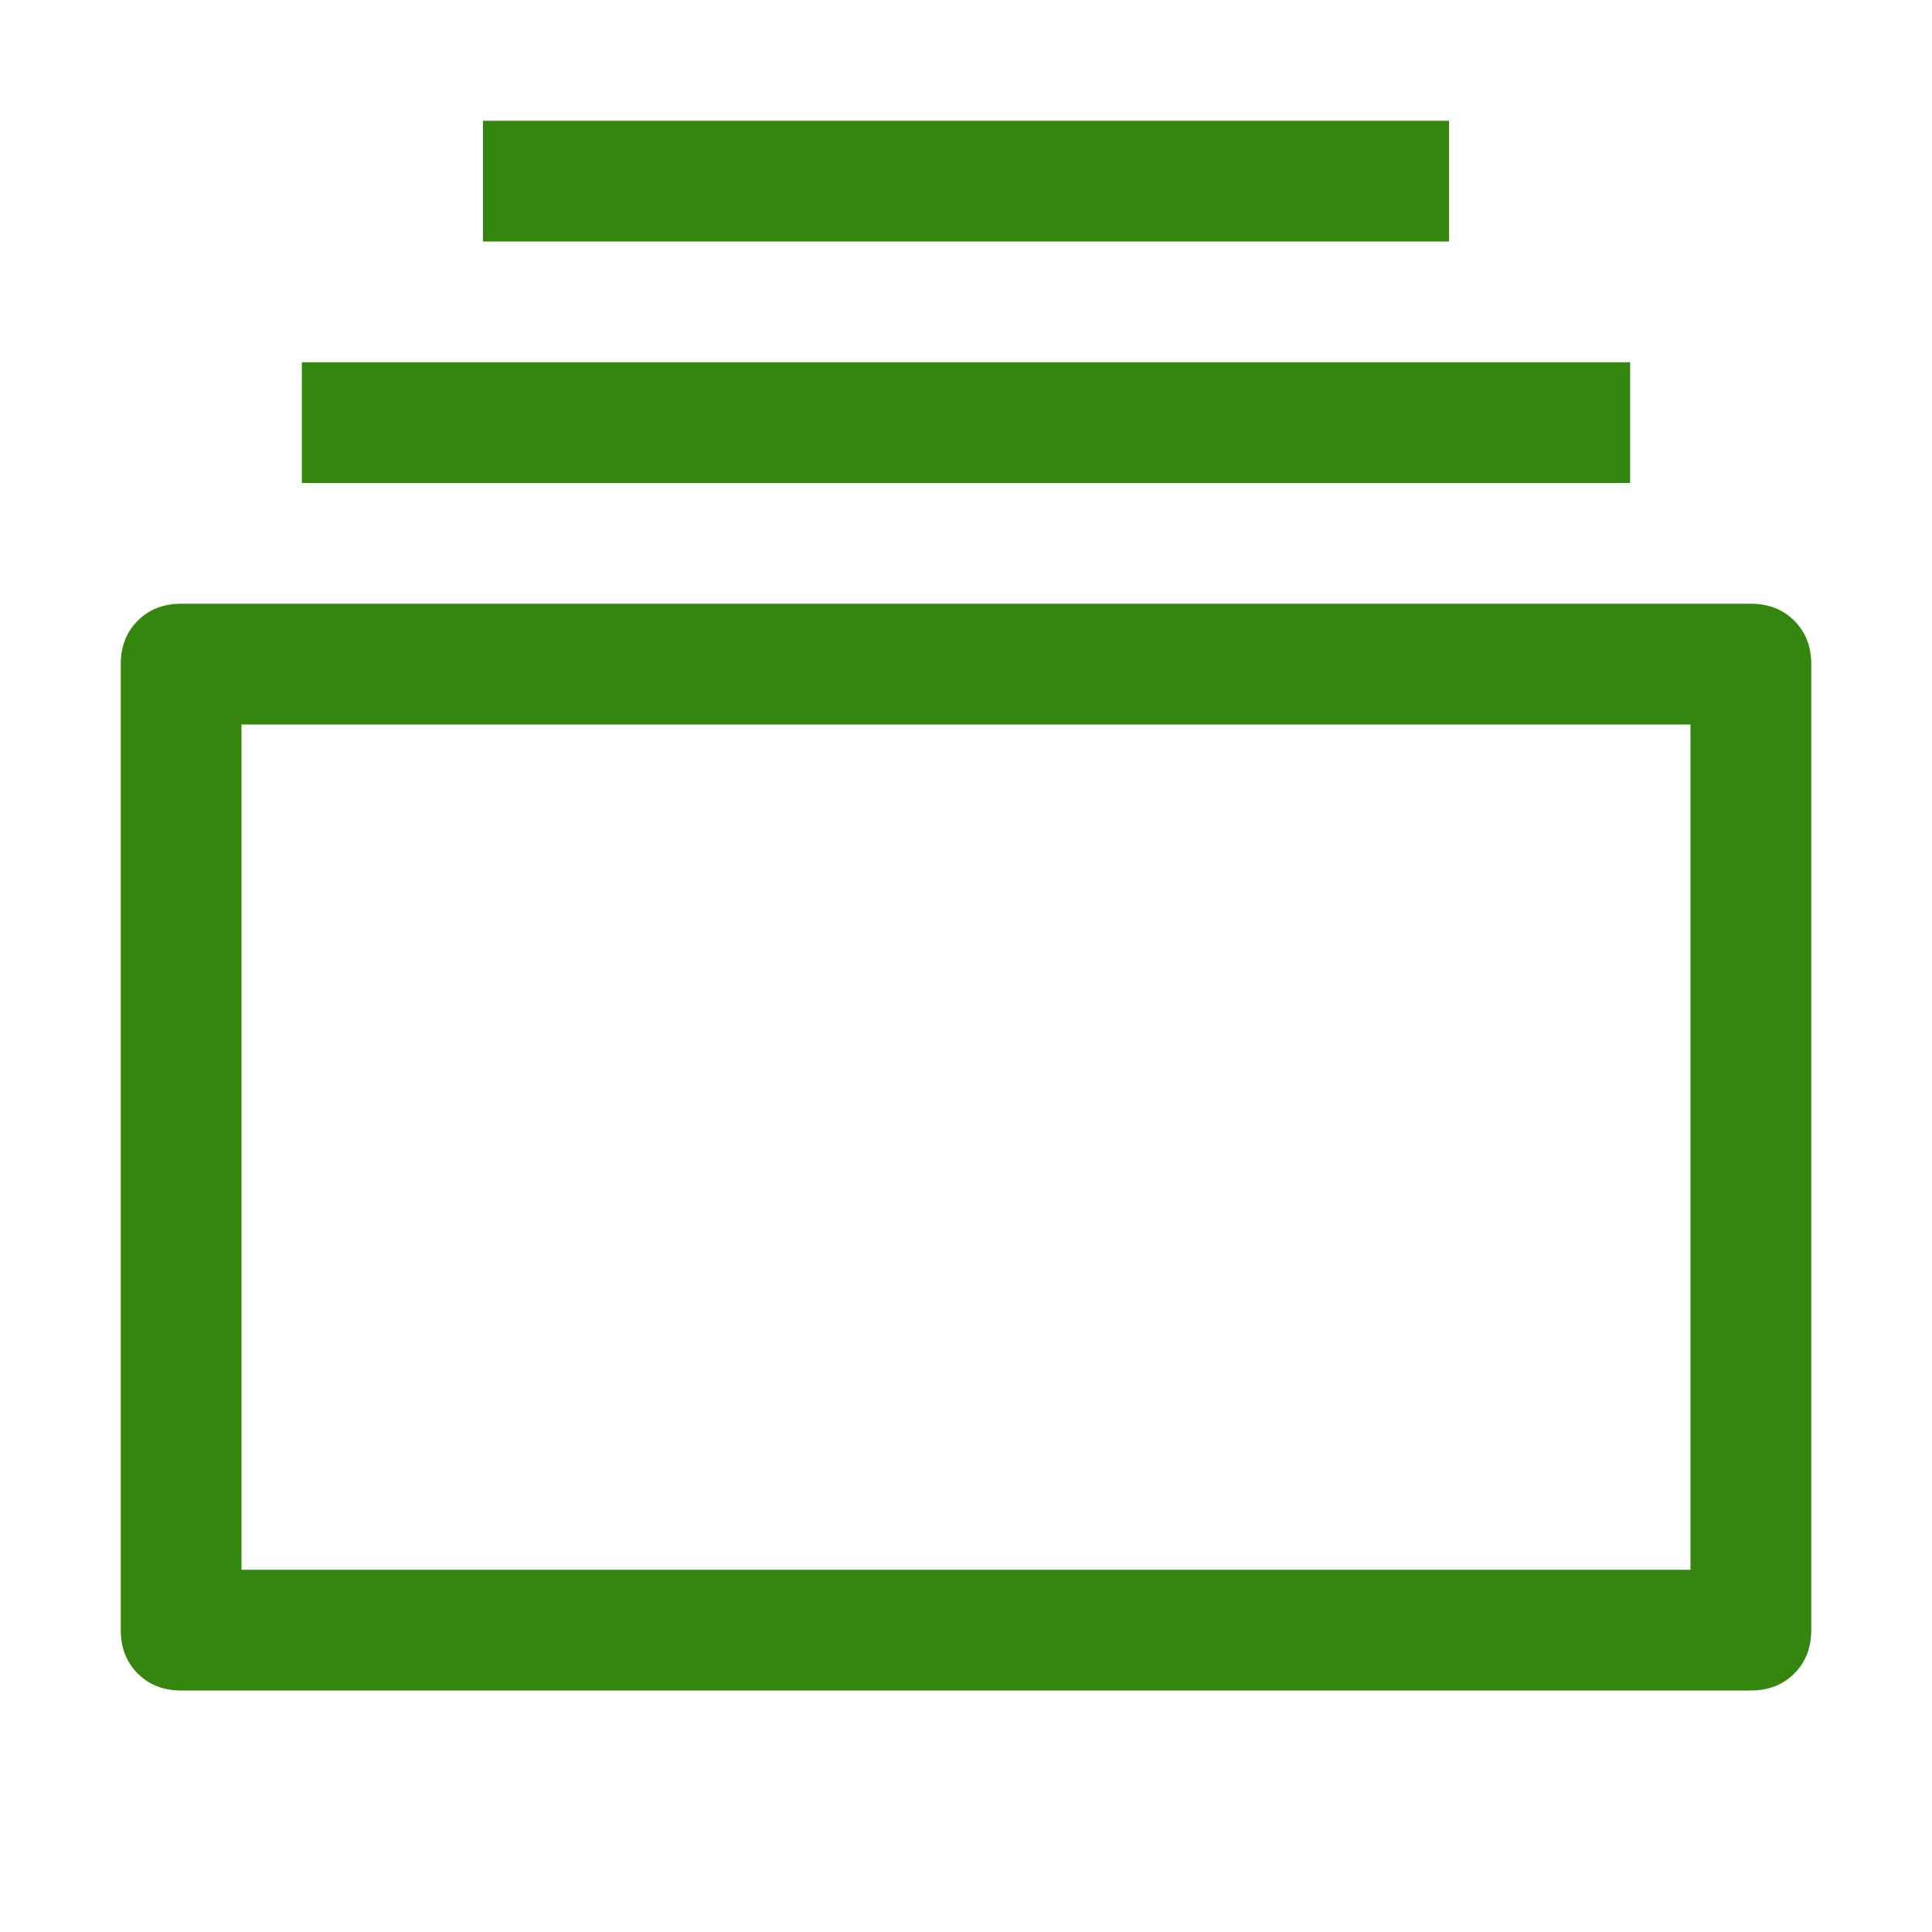 <?xml version="1.0" standalone="no"?><!DOCTYPE svg PUBLIC "-//W3C//DTD SVG 1.1//EN" "http://www.w3.org/Graphics/SVG/1.1/DTD/svg11.dtd"><svg t="1643568078975" class="icon" viewBox="0 0 1024 1024" version="1.1" xmlns="http://www.w3.org/2000/svg" p-id="6823" xmlns:xlink="http://www.w3.org/1999/xlink" width="128" height="128"><defs><style type="text/css"></style></defs><path d="M128 384v448h768V384H128z m-32-64h832q14.016 0 23.008 8.992T960 352v512q0 14.016-8.992 23.008T928 896H96q-14.016 0-23.008-8.992T64 864V352q0-14.016 8.992-23.008T96 320z m64-128h704v64H160V192z m96-128h512v64H256V64z" p-id="6824" fill="#34860f"></path></svg>